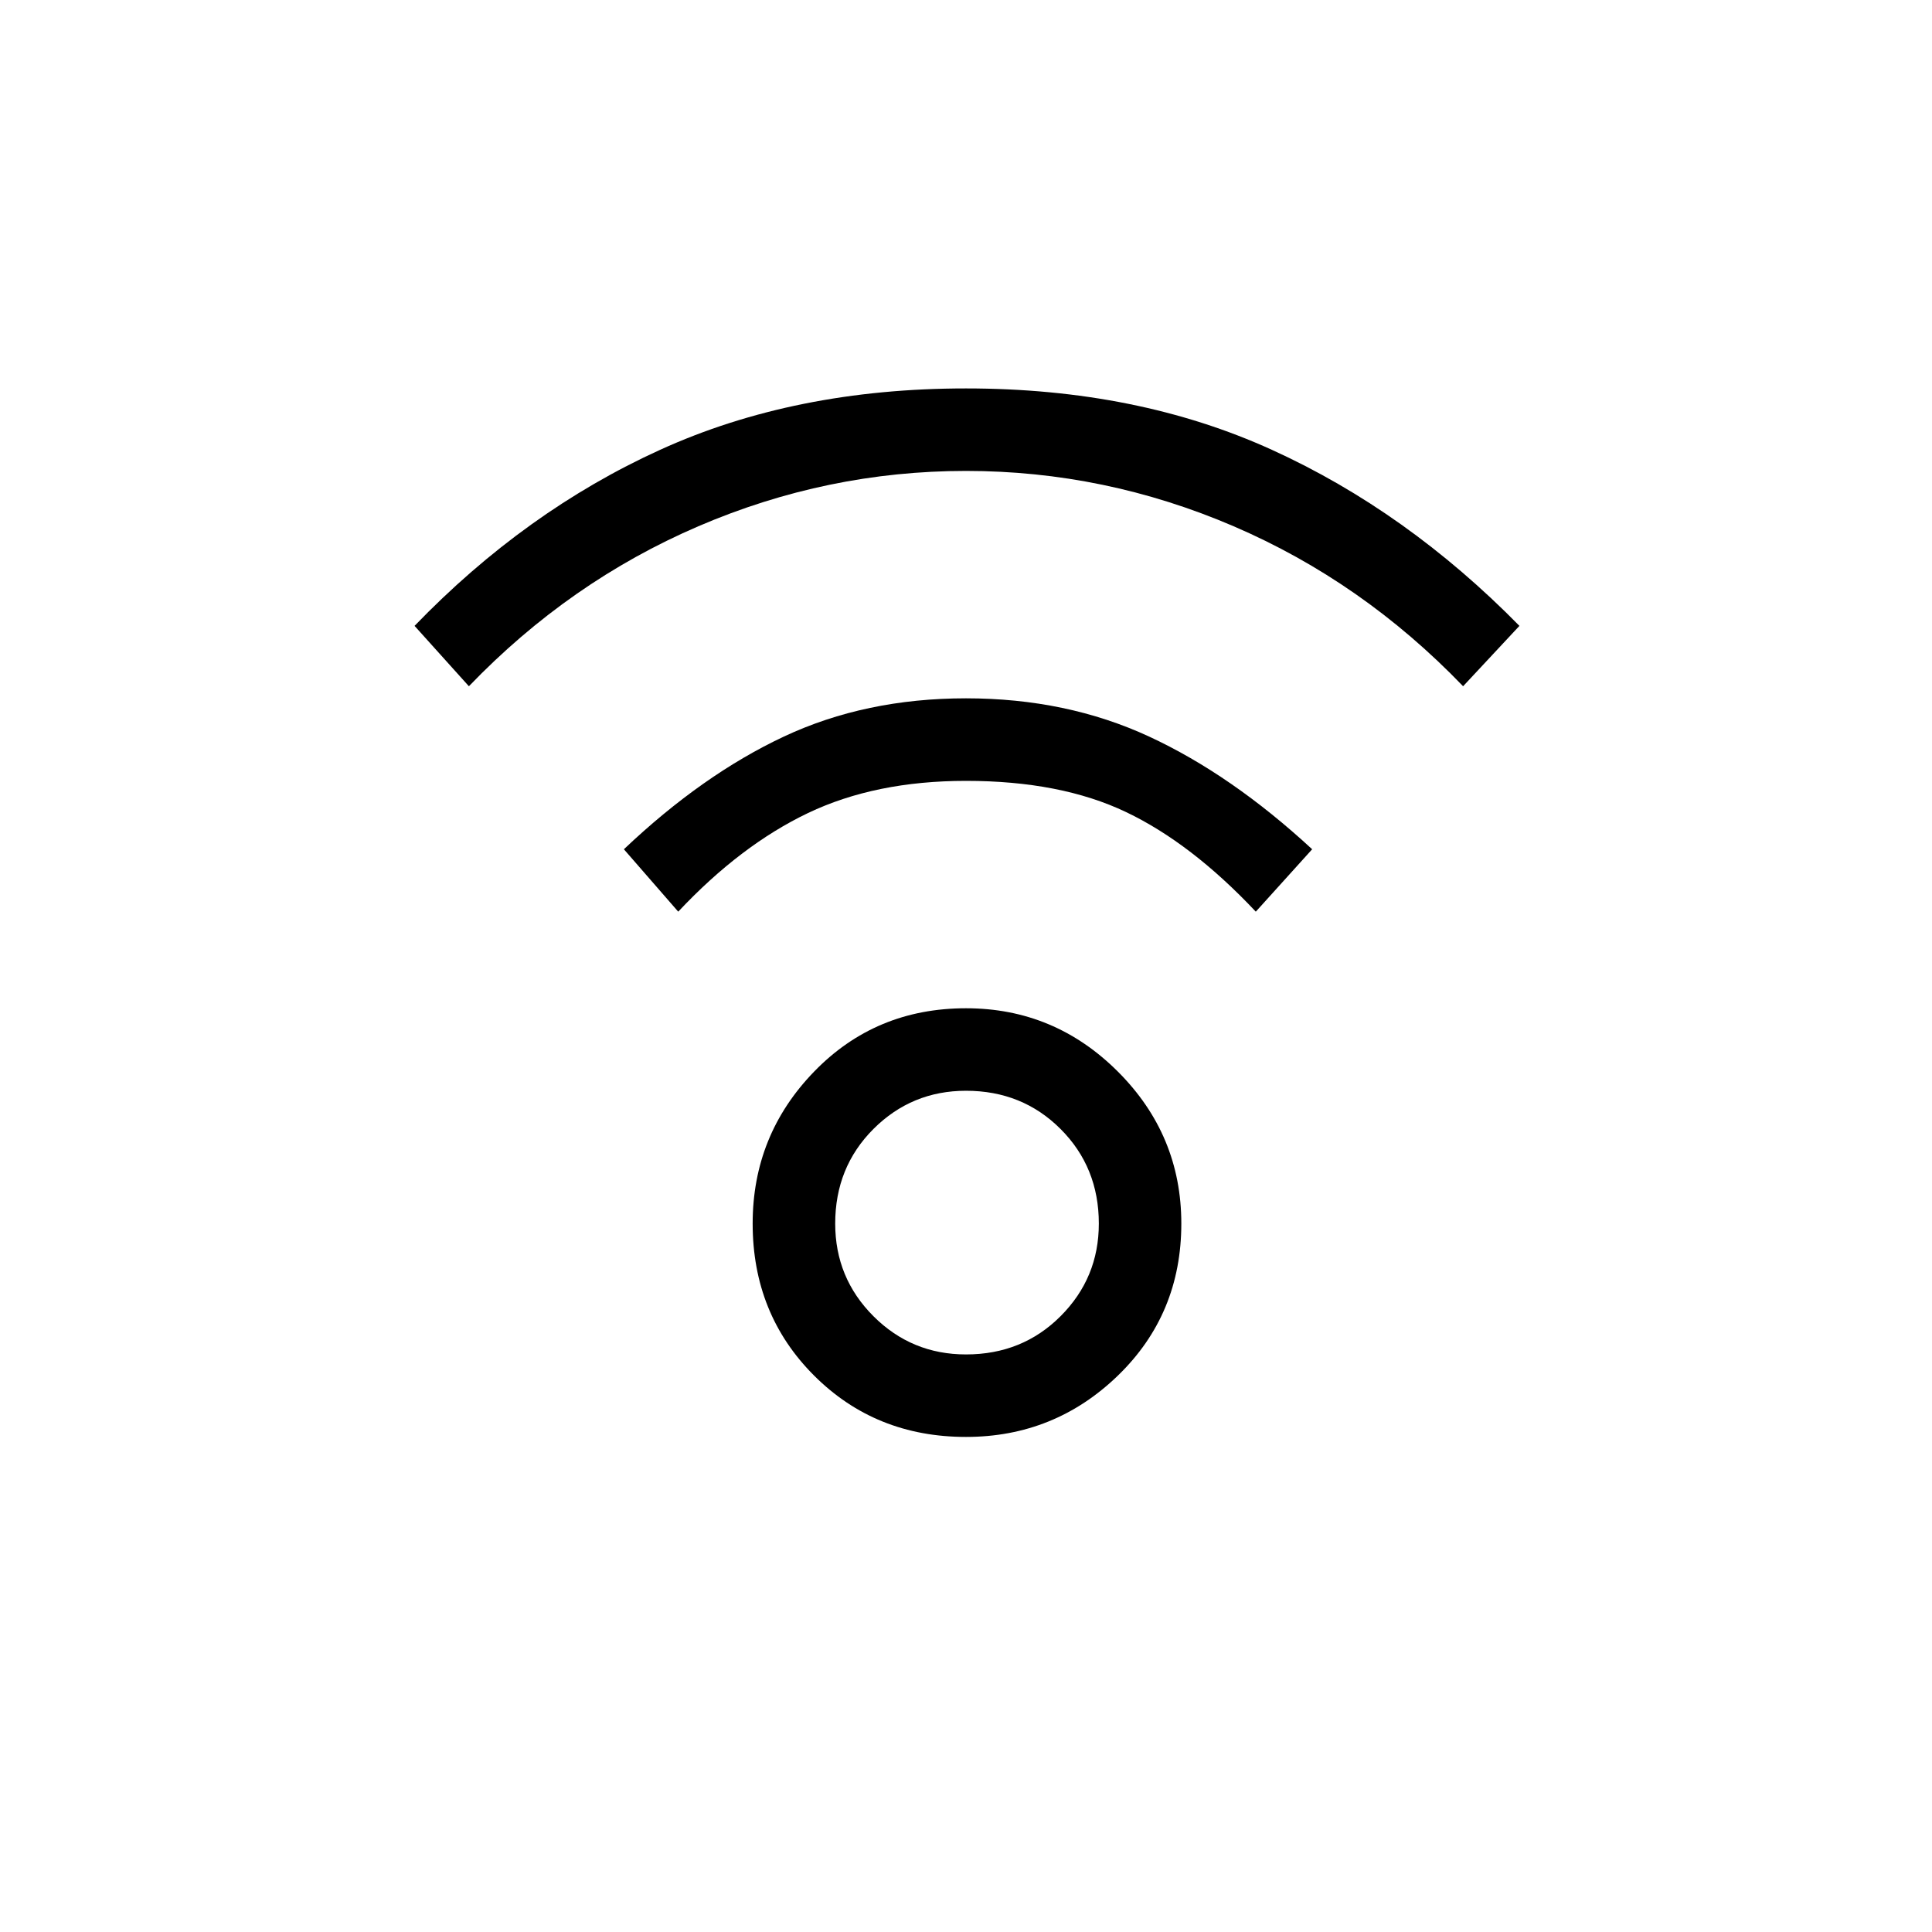 <svg xmlns="http://www.w3.org/2000/svg" height="40" width="40"><path d="M20 29.75q-1.875 0-3.146-1.271t-1.271-3.146q0-1.833 1.271-3.145 1.271-1.313 3.146-1.313 1.833 0 3.146 1.313 1.312 1.312 1.312 3.145 0 1.875-1.312 3.146Q21.833 29.75 20 29.75Zm0-1.708q1.167 0 1.958-.792.792-.792.792-1.917 0-1.166-.792-1.958-.791-.792-1.958-.792-1.125 0-1.917.792-.791.792-.791 1.958 0 1.125.791 1.917.792.792 1.917.792ZM9.708 14.208l-1.125-1.25q2.292-2.375 5.084-3.645Q16.458 8.042 20 8.042q3.542 0 6.333 1.271 2.792 1.27 5.125 3.645l-1.166 1.25q-2.084-2.166-4.75-3.312Q22.875 9.75 20 9.75t-5.542 1.146q-2.666 1.146-4.75 3.312ZM26 18.875q-1.333-1.417-2.688-2.063-1.354-.645-3.312-.645-1.875 0-3.271.666-1.396.667-2.687 2.042l-1.125-1.292q1.625-1.541 3.312-2.333 1.688-.792 3.771-.792t3.792.792q1.708.792 3.375 2.333Z"/></svg>